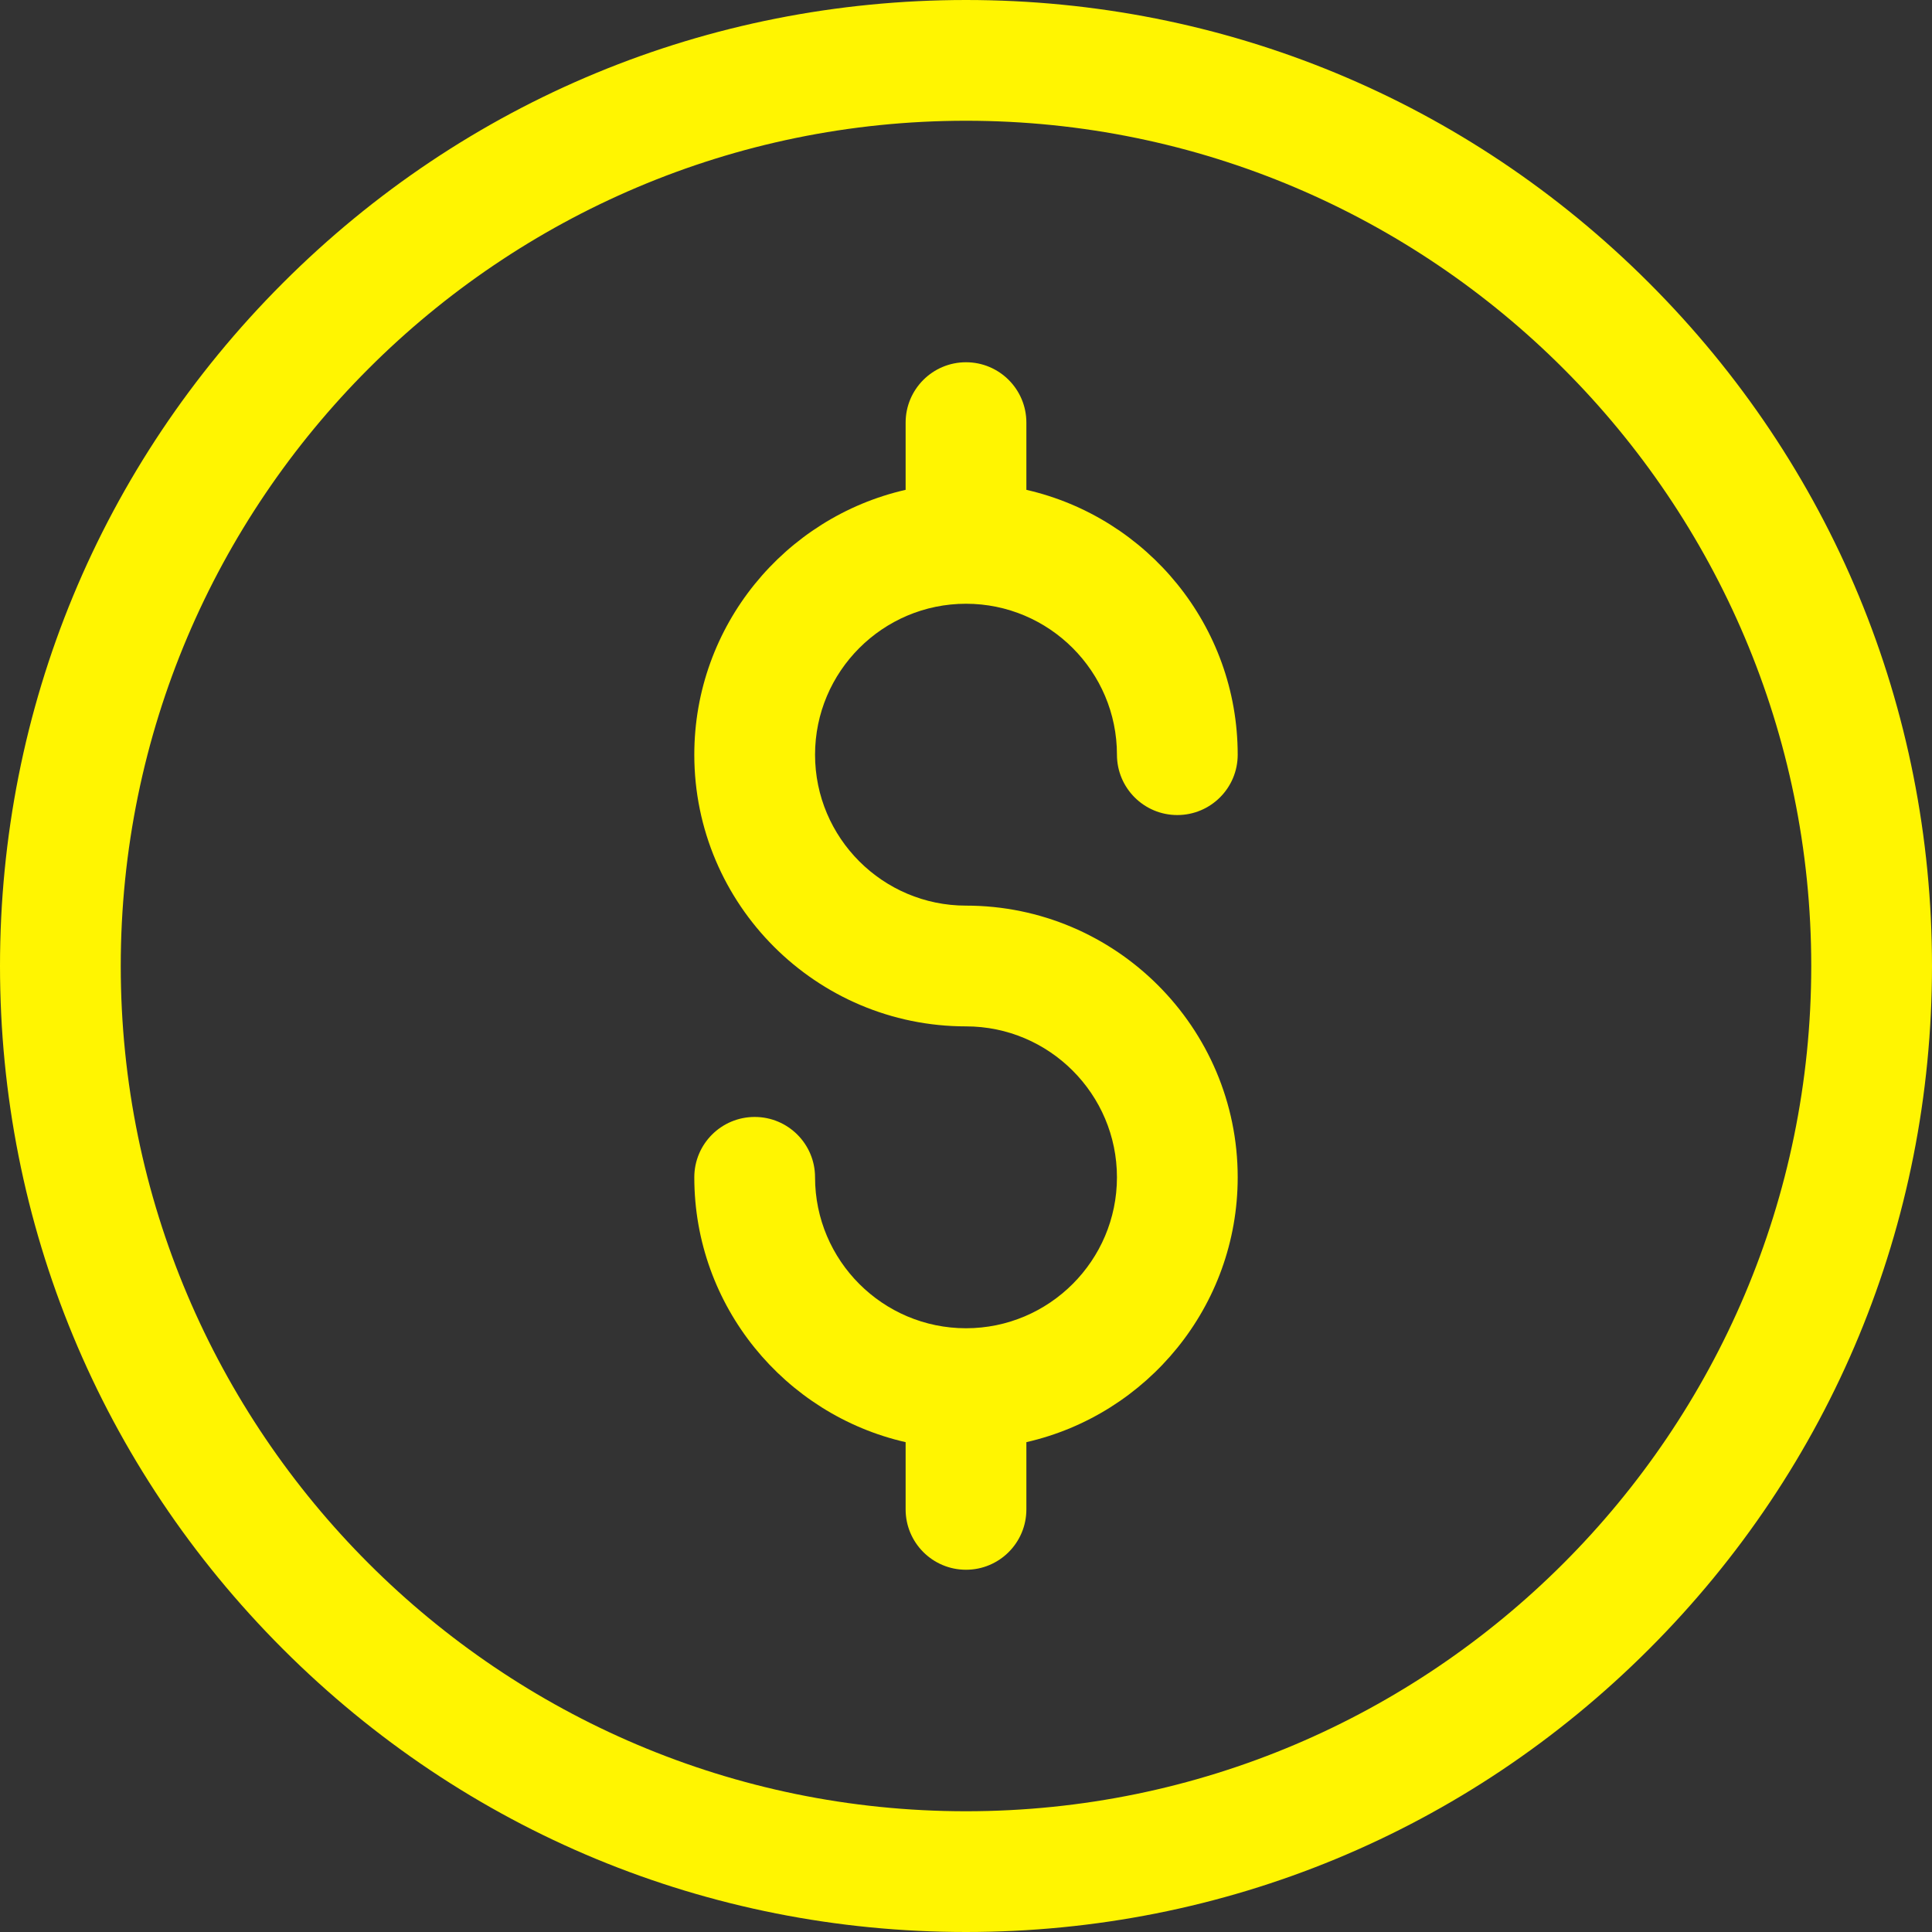 <svg width="76" height="76" viewBox="0 0 76 76" fill="none" xmlns="http://www.w3.org/2000/svg">
<rect x="0" y="0" width="76" height="76" fill="#333333" stroke="none"/>
<path d="M38 76C27.85 76 18.307 72.047 11.13 64.87C3.953 57.693 0 48.15 0 38C0 27.85 3.953 18.307 11.13 11.13C18.307 3.952 27.85 0 38 0C48.15 0 57.693 3.953 64.87 11.13C72.047 18.307 76 27.85 76 38C76 48.15 72.047 57.693 64.87 64.87C57.693 72.048 48.15 76 38 76ZM38 4.75C19.666 4.75 4.75 19.666 4.75 38C4.75 56.334 19.666 71.25 38 71.25C56.334 71.25 71.25 56.334 71.25 38C71.25 19.666 56.334 4.75 38 4.75Z" fill="#FFF501"/>
<path d="M38 35.625C34.726 35.625 32.062 32.961 32.062 29.688C32.062 26.414 34.726 23.75 38 23.75C41.274 23.75 43.938 26.414 43.938 29.688C43.938 30.999 45.001 32.062 46.312 32.062C47.624 32.062 48.688 30.999 48.688 29.688C48.688 24.611 45.128 20.353 40.375 19.269V16.625C40.375 15.313 39.312 14.25 38 14.25C36.688 14.25 35.625 15.313 35.625 16.625V19.269C30.872 20.353 27.312 24.611 27.312 29.688C27.312 35.581 32.107 40.375 38 40.375C41.274 40.375 43.938 43.039 43.938 46.312C43.938 49.586 41.274 52.25 38 52.25C34.726 52.25 32.062 49.586 32.062 46.312C32.062 45.001 30.999 43.938 29.688 43.938C28.376 43.938 27.312 45.001 27.312 46.312C27.312 51.389 30.872 55.647 35.625 56.731V59.375C35.625 60.687 36.688 61.75 38 61.75C39.312 61.75 40.375 60.687 40.375 59.375V56.731C45.128 55.647 48.688 51.389 48.688 46.312C48.688 40.419 43.893 35.625 38 35.625Z" fill="#FFF501"/>
</svg>
